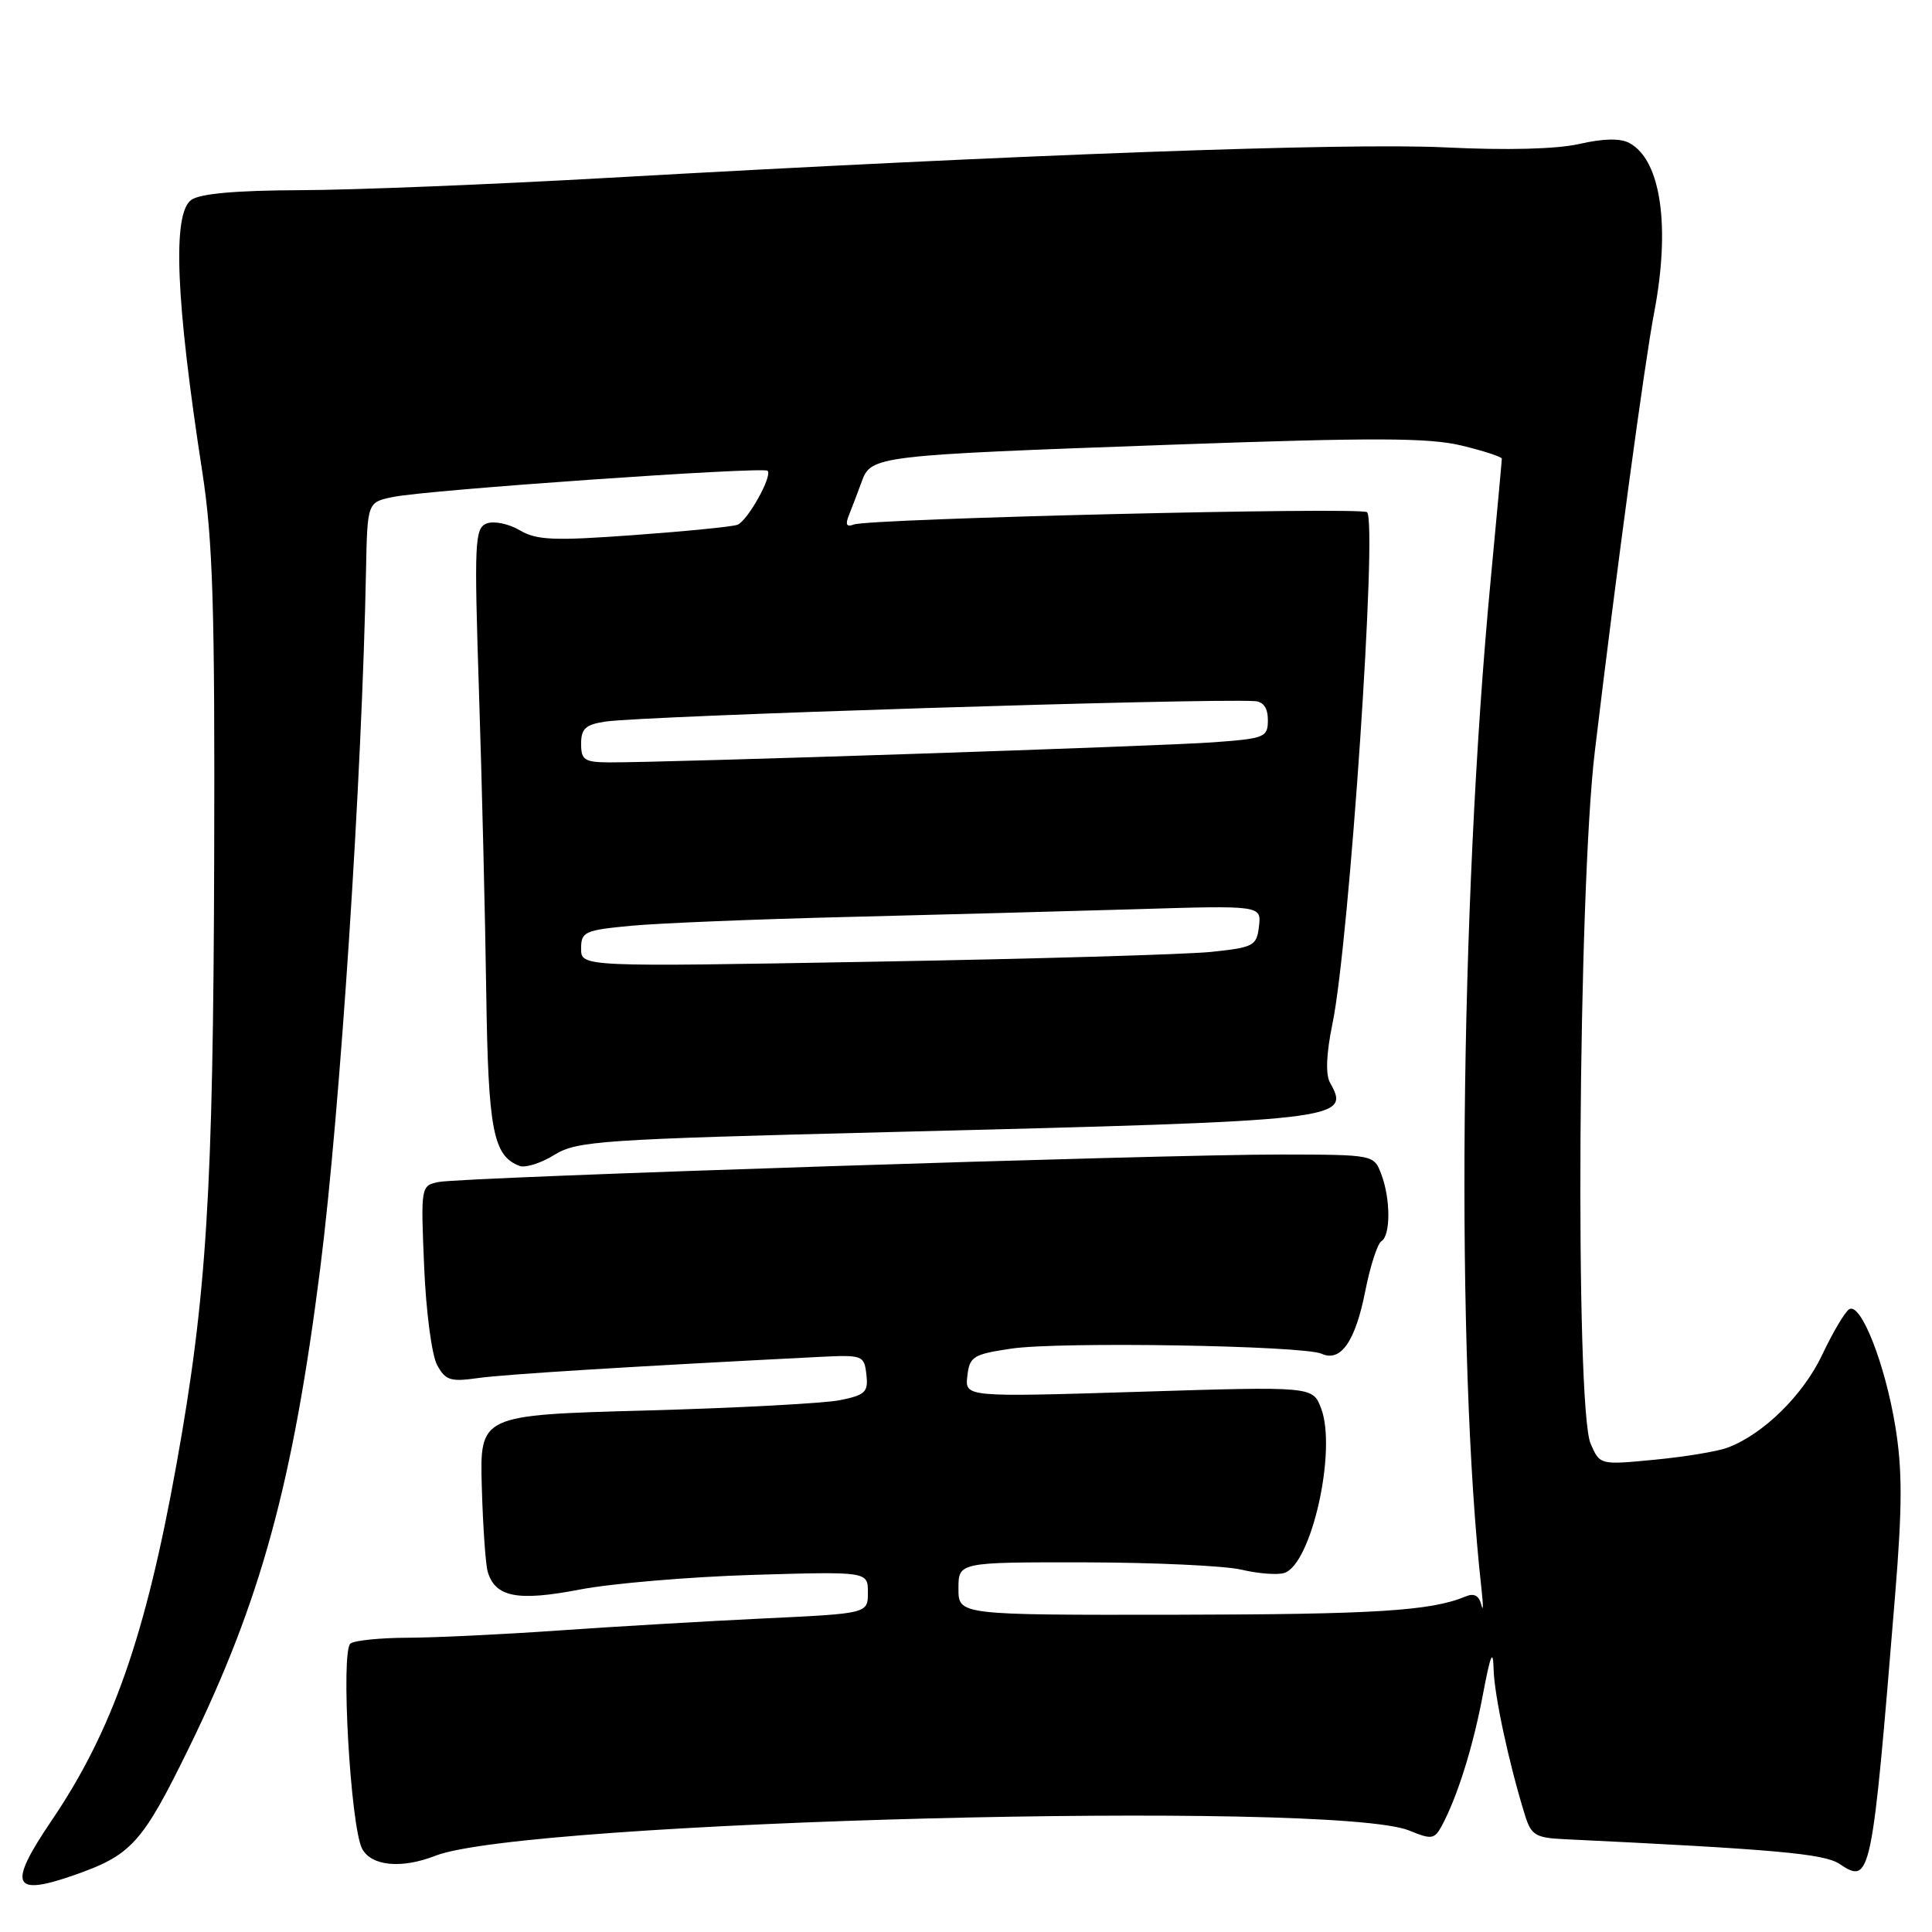 <?xml version="1.0" encoding="UTF-8" standalone="no"?>
<!DOCTYPE svg PUBLIC "-//W3C//DTD SVG 1.1//EN" "http://www.w3.org/Graphics/SVG/1.1/DTD/svg11.dtd" >
<svg xmlns="http://www.w3.org/2000/svg" xmlns:xlink="http://www.w3.org/1999/xlink" version="1.1" viewBox="0 0 256 256">
 <g >
 <path fill="currentColor"
d=" M 9.81 248.47 C 17.44 245.81 18.86 244.23 25.04 231.59 C 34.56 212.11 38.82 196.55 42.44 168.00 C 45.07 147.21 47.97 103.06 48.50 75.53 C 48.68 66.55 48.68 66.55 52.09 65.85 C 56.53 64.92 101.14 61.81 101.71 62.38 C 102.39 63.06 99.04 69.05 97.70 69.54 C 97.04 69.79 90.88 70.40 84.00 70.90 C 73.34 71.68 71.11 71.58 68.86 70.26 C 67.41 69.40 65.45 69.00 64.50 69.36 C 62.90 69.98 62.82 71.71 63.47 91.76 C 63.86 103.72 64.29 121.60 64.43 131.51 C 64.69 149.77 65.34 153.15 68.84 154.49 C 69.60 154.78 71.68 154.13 73.45 153.03 C 76.46 151.17 79.48 150.97 118.09 150.00 C 178.07 148.50 179.00 148.40 176.23 143.45 C 175.63 142.37 175.74 139.59 176.56 135.64 C 178.79 124.83 182.55 69.25 181.14 67.87 C 180.40 67.15 115.19 68.71 113.14 69.50 C 112.17 69.87 111.98 69.52 112.49 68.26 C 112.88 67.29 113.63 65.32 114.16 63.87 C 115.42 60.39 115.85 60.34 155.38 58.92 C 181.95 57.97 189.29 57.99 193.63 59.03 C 196.58 59.74 199.00 60.53 199.00 60.78 C 199.00 61.04 198.33 68.28 197.52 76.87 C 193.41 120.20 192.87 179.72 196.30 210.50 C 196.55 212.70 196.54 213.68 196.29 212.67 C 195.98 211.41 195.32 211.06 194.17 211.55 C 189.64 213.45 182.21 213.92 155.75 213.96 C 127.00 214.00 127.00 214.00 127.00 210.50 C 127.00 207.00 127.00 207.00 143.75 207.02 C 152.96 207.04 162.30 207.47 164.50 207.99 C 166.70 208.51 169.25 208.71 170.16 208.43 C 173.77 207.33 177.17 192.15 175.05 186.60 C 173.94 183.70 173.94 183.70 150.90 184.42 C 127.85 185.13 127.85 185.13 128.18 182.32 C 128.47 179.75 128.95 179.45 134.00 178.70 C 140.36 177.75 172.71 178.29 175.12 179.38 C 177.65 180.53 179.59 177.75 180.90 171.10 C 181.55 167.78 182.52 164.80 183.04 164.47 C 184.28 163.71 184.27 158.84 183.02 155.57 C 182.05 153.01 182.02 153.00 169.77 152.98 C 154.04 152.96 61.26 155.98 58.12 156.62 C 55.77 157.10 55.75 157.18 56.20 167.80 C 56.44 173.69 57.21 179.56 57.91 180.85 C 59.02 182.91 59.68 183.12 63.34 182.60 C 66.87 182.10 83.64 181.06 108.50 179.80 C 114.32 179.51 114.51 179.58 114.80 182.13 C 115.07 184.45 114.67 184.85 111.30 185.53 C 109.21 185.95 97.62 186.57 85.54 186.90 C 63.58 187.50 63.58 187.50 63.84 197.00 C 63.99 202.22 64.34 207.29 64.62 208.25 C 65.62 211.64 68.57 212.21 76.79 210.63 C 81.03 209.81 91.36 208.94 99.75 208.68 C 115.00 208.23 115.00 208.23 115.00 211.01 C 115.00 213.80 115.00 213.80 101.25 214.45 C 93.69 214.81 81.42 215.53 74.00 216.05 C 66.58 216.57 57.58 217.00 54.00 217.01 C 50.42 217.02 47.03 217.36 46.45 217.77 C 45.11 218.70 46.44 242.08 47.99 244.98 C 49.22 247.27 53.22 247.65 57.68 245.90 C 69.54 241.25 176.78 238.48 186.74 242.56 C 189.70 243.78 190.08 243.72 191.06 241.90 C 193.14 238.01 195.20 231.41 196.50 224.50 C 197.50 219.21 197.84 218.40 197.91 221.17 C 197.99 224.60 199.94 233.66 202.06 240.50 C 202.89 243.17 203.46 243.52 207.25 243.70 C 235.18 245.04 241.68 245.62 243.73 246.97 C 247.89 249.74 248.03 249.10 251.11 211.39 C 252.08 199.51 252.08 194.72 251.13 188.94 C 249.76 180.64 246.56 172.54 245.03 173.48 C 244.46 173.83 242.85 176.55 241.45 179.52 C 238.92 184.87 233.61 190.08 228.89 191.83 C 227.58 192.32 223.24 193.04 219.25 193.42 C 212.00 194.12 212.00 194.12 210.77 191.31 C 208.68 186.51 209.09 118.13 211.33 99.50 C 214.22 75.36 217.93 47.97 219.17 41.50 C 221.37 30.04 220.09 21.19 215.90 18.95 C 214.70 18.30 212.45 18.35 209.29 19.07 C 206.27 19.76 199.71 19.93 191.50 19.53 C 178.57 18.89 135.07 20.48 80.50 23.57 C 65.10 24.44 46.77 25.18 39.77 25.20 C 31.26 25.23 26.48 25.66 25.34 26.49 C 22.82 28.33 23.28 39.70 26.80 62.50 C 28.21 71.61 28.48 80.46 28.38 114.00 C 28.25 157.93 27.39 171.76 23.39 194.00 C 19.31 216.73 14.89 229.35 6.86 241.20 C 1.00 249.84 1.61 251.33 9.81 248.47 Z  M 77.00 125.70 C 77.00 123.45 77.45 123.25 83.75 122.66 C 87.46 122.32 100.17 121.80 112.00 121.51 C 123.83 121.22 141.07 120.75 150.32 120.48 C 167.14 119.97 167.14 119.97 166.82 122.74 C 166.52 125.33 166.13 125.54 160.50 126.13 C 157.20 126.47 137.06 127.06 115.75 127.43 C 77.00 128.12 77.00 128.12 77.00 125.70 Z  M 77.00 98.55 C 77.00 96.54 77.60 96.00 80.25 95.61 C 85.43 94.85 159.46 92.51 166.25 92.90 C 167.41 92.97 168.00 93.82 168.00 95.41 C 168.00 97.70 167.60 97.86 160.75 98.36 C 153.72 98.88 88.31 101.05 80.75 101.02 C 77.44 101.00 77.00 100.71 77.00 98.55 Z "/>
</g>
</svg>